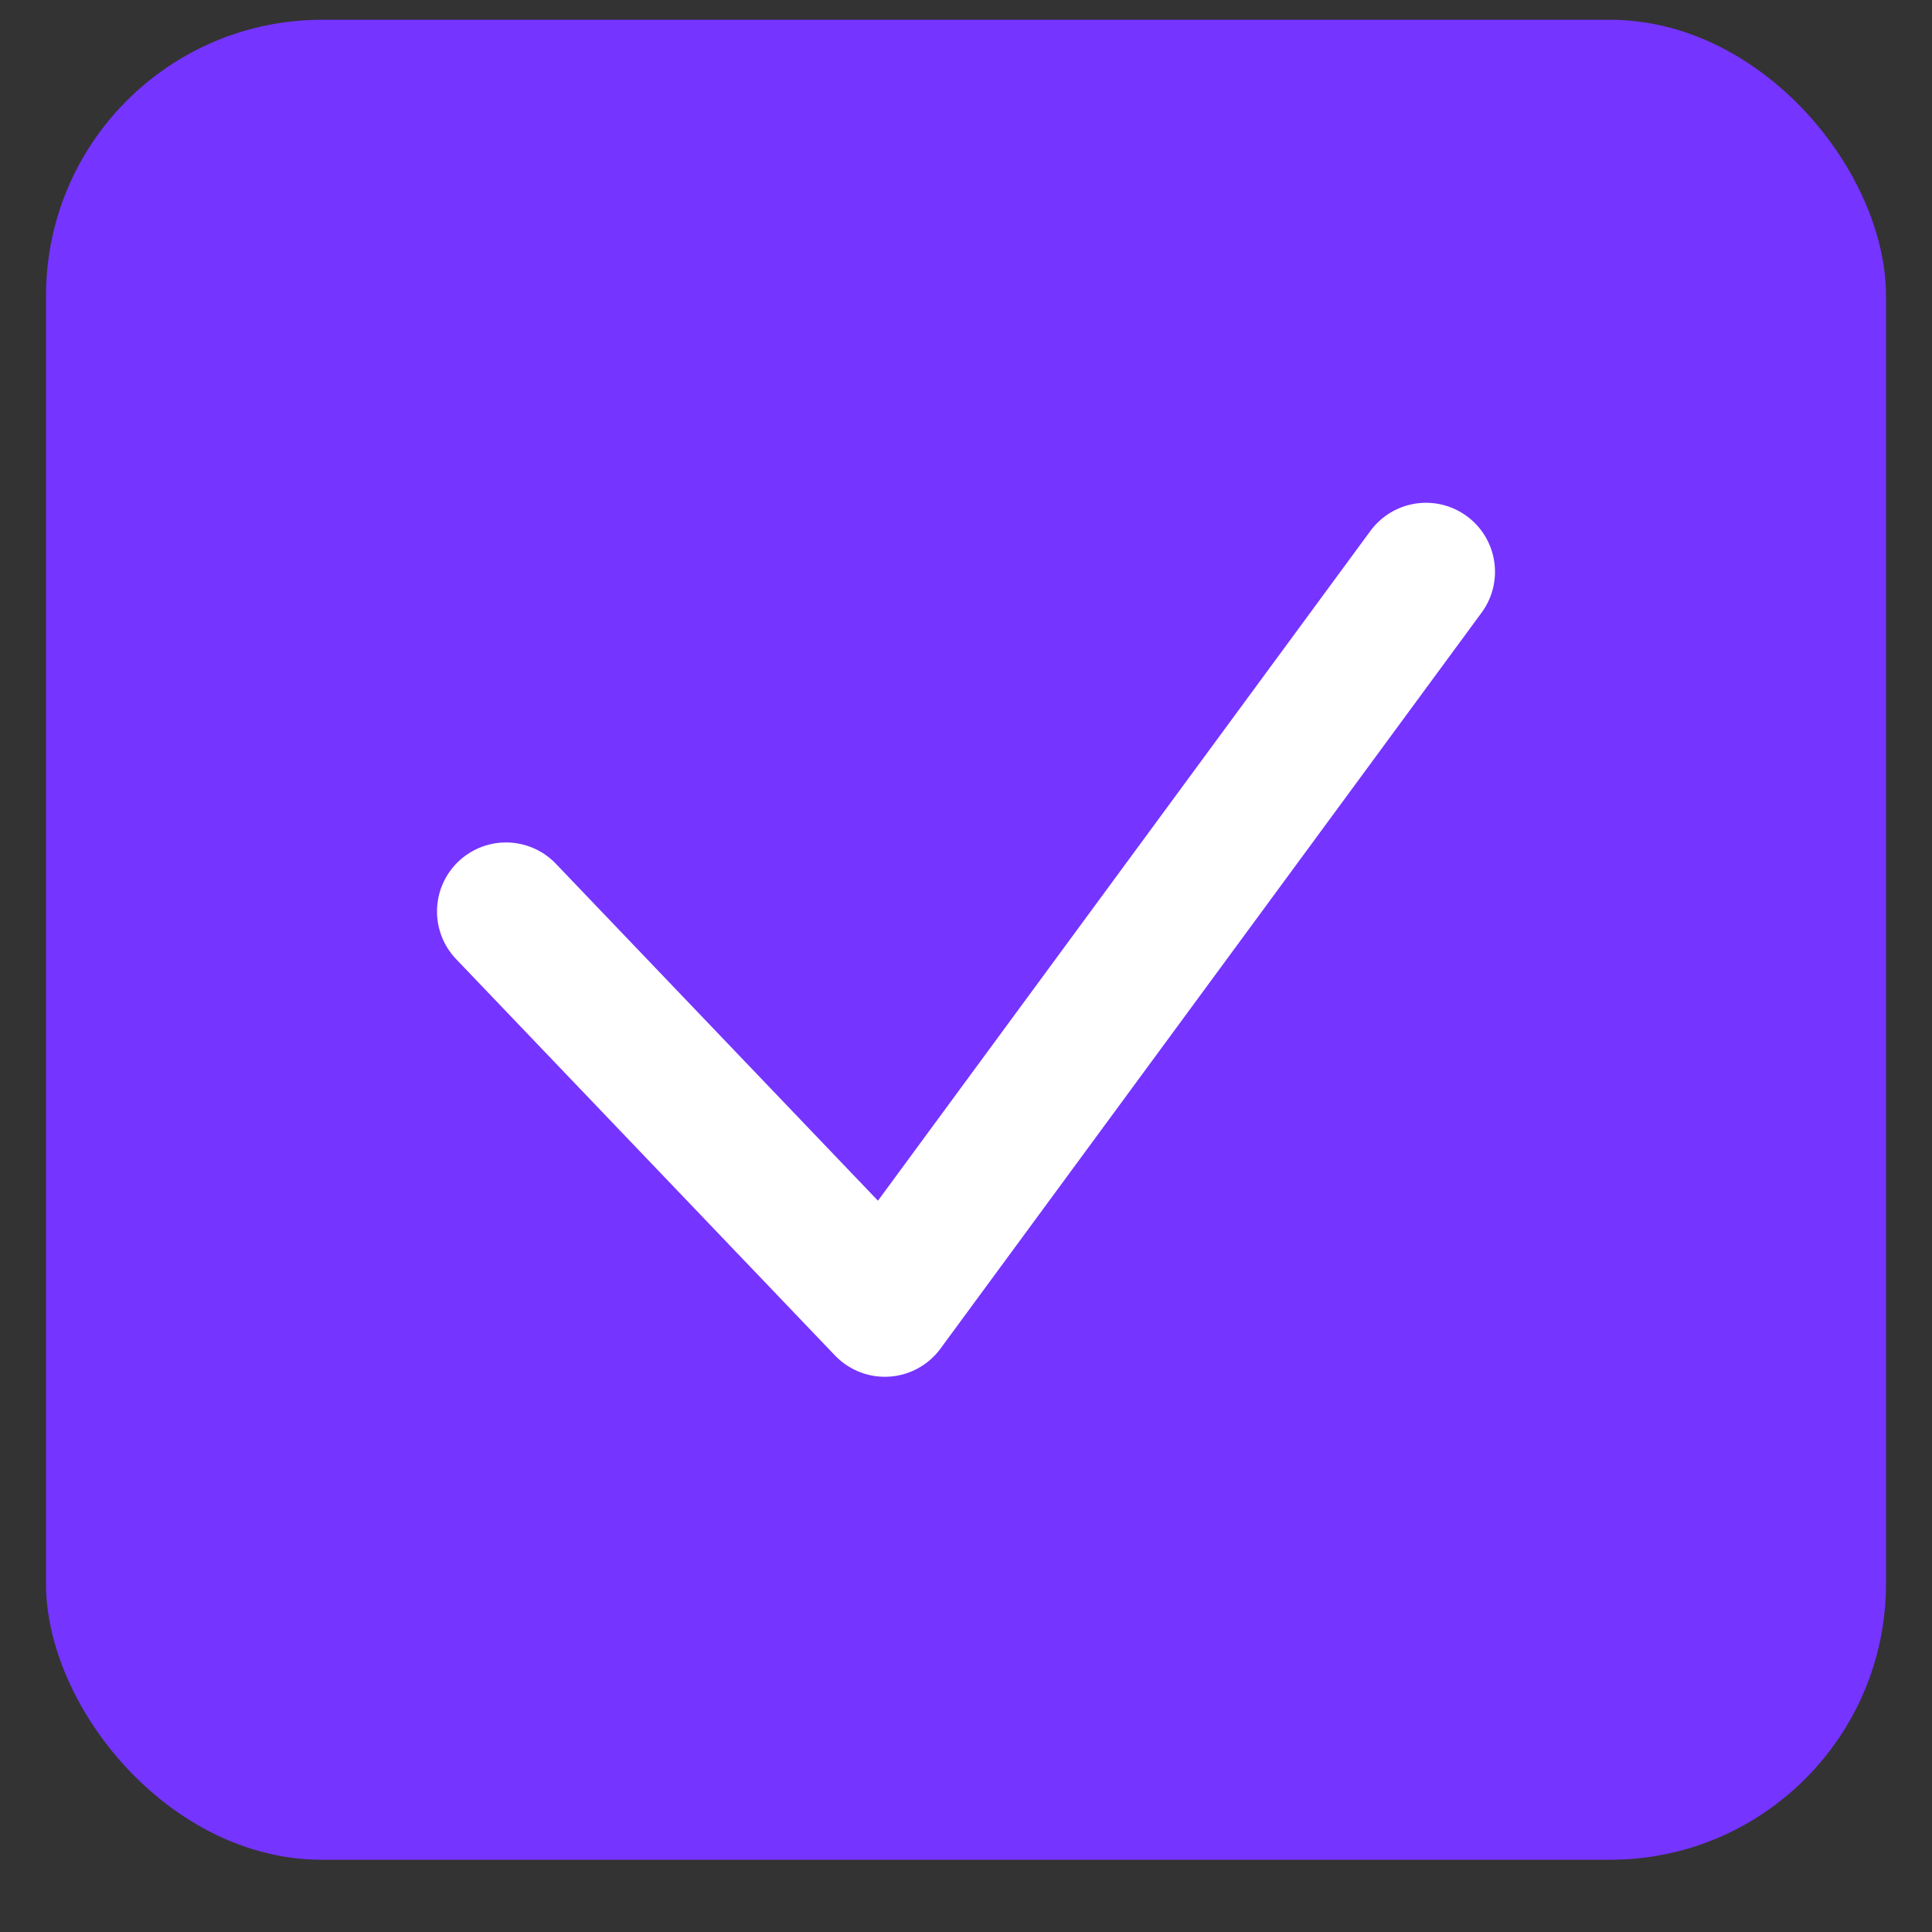<svg width="21" height="21" viewBox="0 0 21 21" fill="none" xmlns="http://www.w3.org/2000/svg">
<rect x="0" y="0" width="21" height="21" fill="#333333" stroke="none"/>
<rect x="0.5" y="0.215" width="20" height="20" rx="3" fill="#7534FF"/>
<path d="M5.5 9.907L9.618 14.215L15.5 6.215" stroke="white" stroke-width="1.5" stroke-linecap="round" stroke-linejoin="round"/>
</svg>
